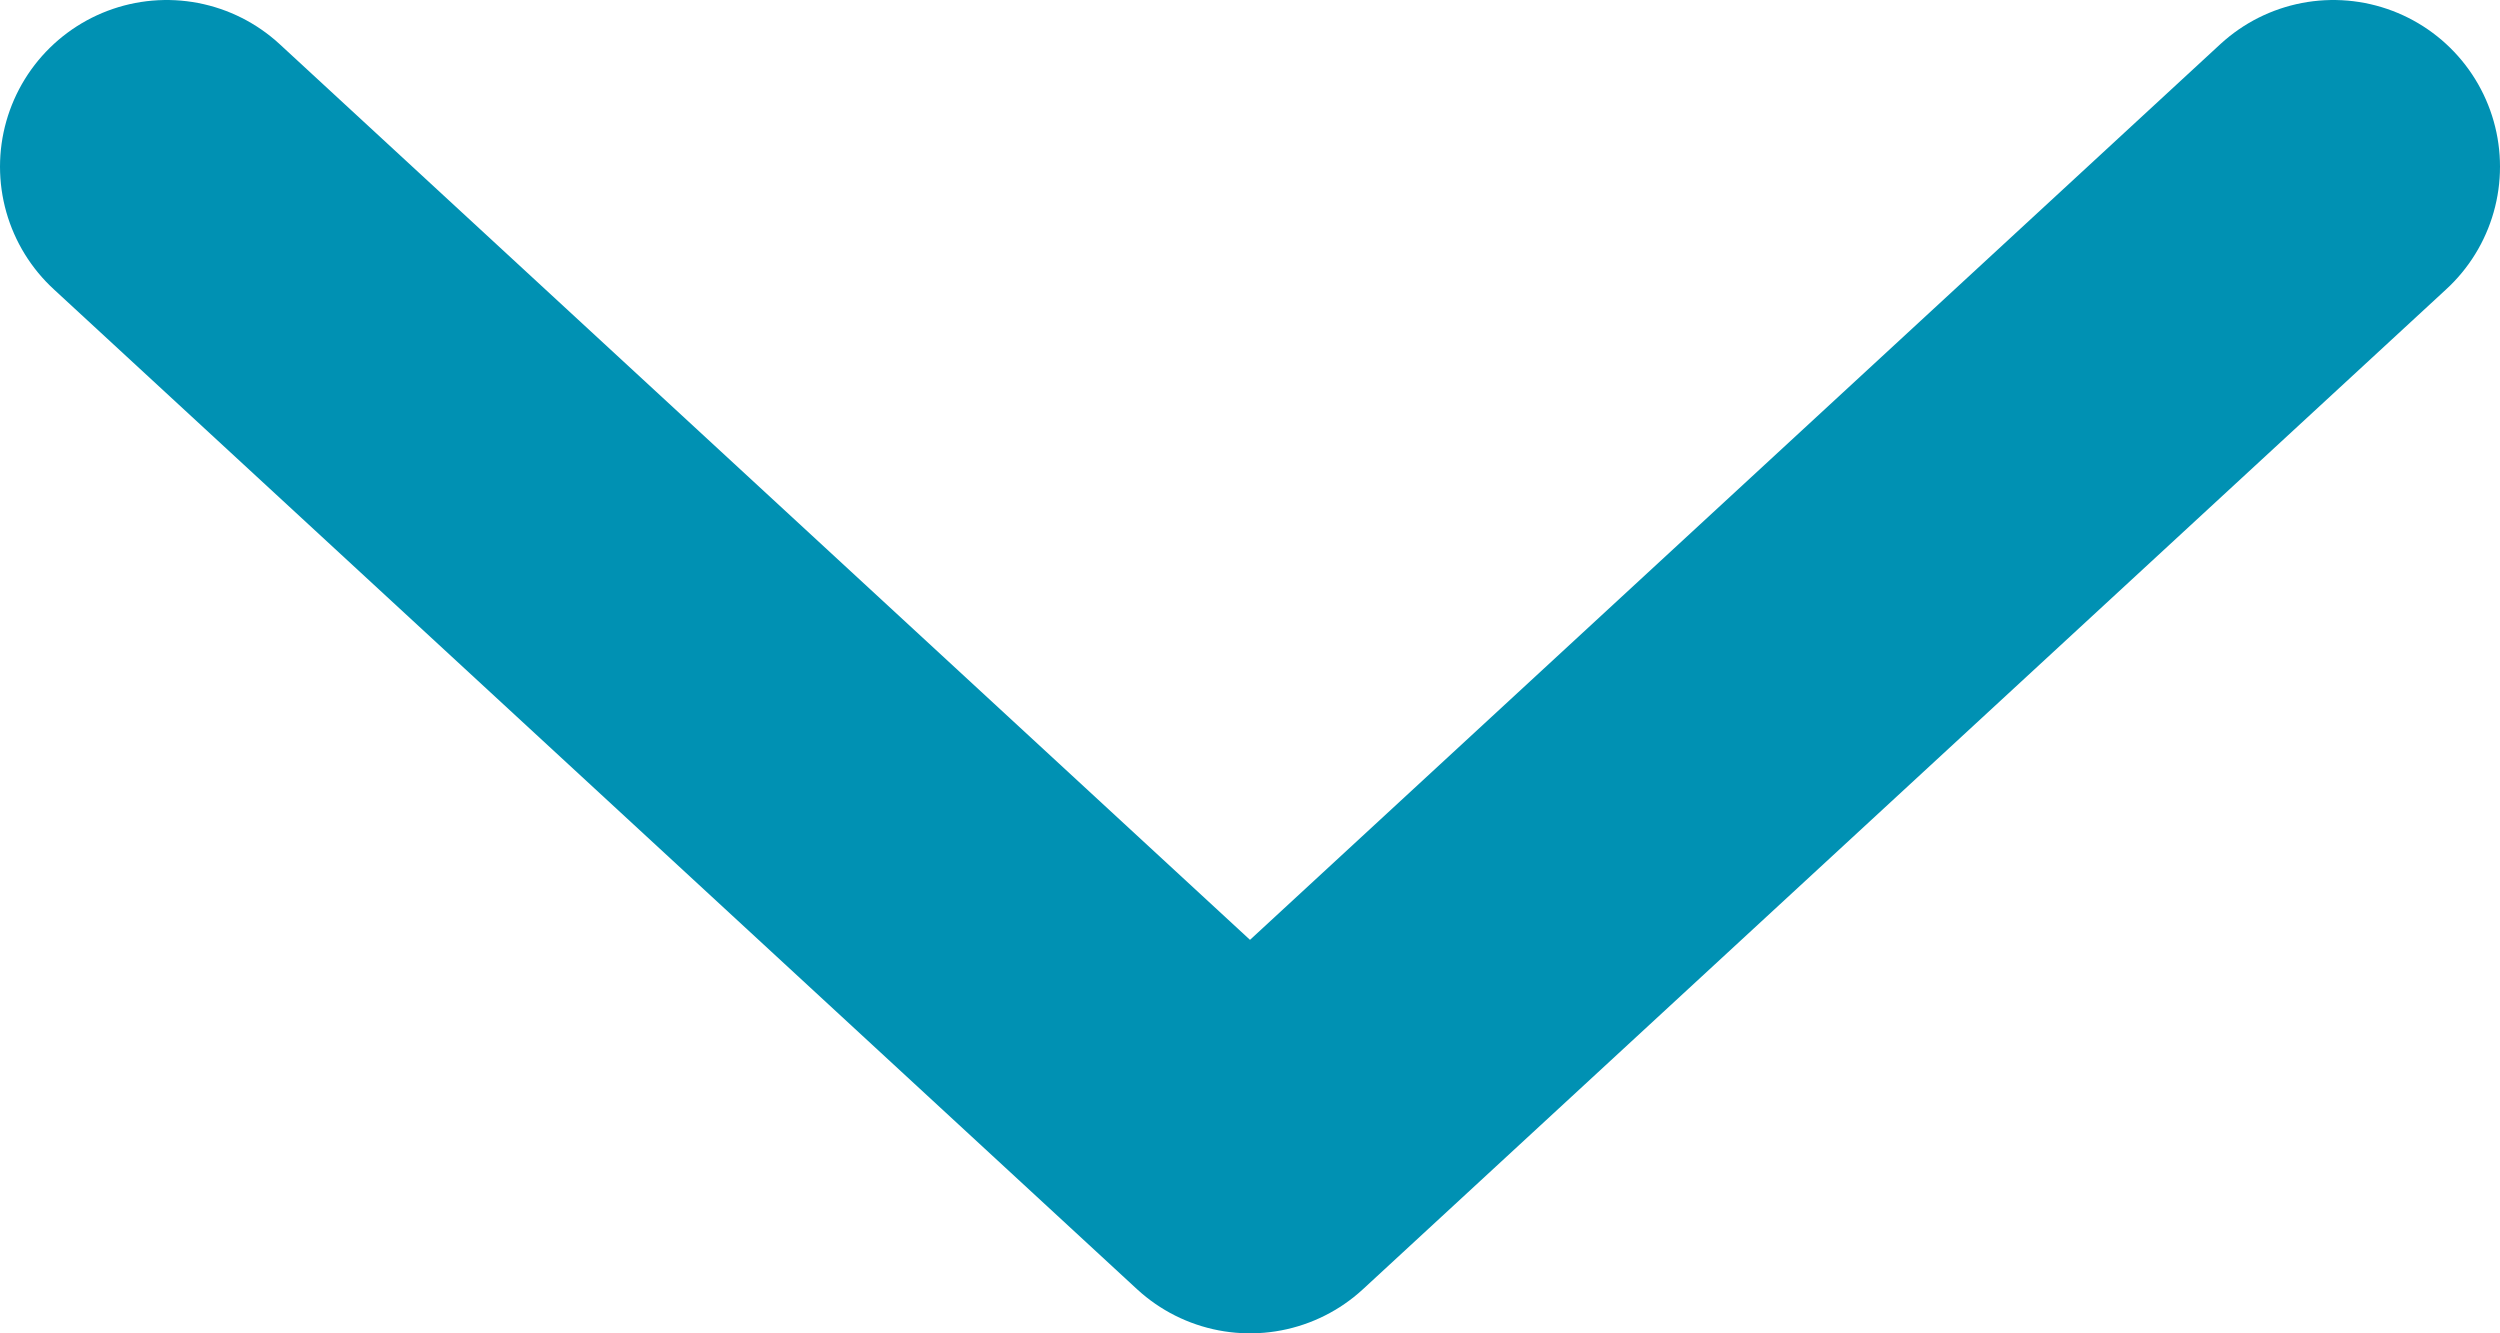 <?xml version="1.0" encoding="UTF-8"?>
<svg width="15px" height="8px" viewBox="0 0 15 8" version="1.1" xmlns="http://www.w3.org/2000/svg" xmlns:xlink="http://www.w3.org/1999/xlink">
    <!-- Generator: Sketch 48.2 (47327) - http://www.bohemiancoding.com/sketch -->
    <title>Shape Copy 4</title>
    <desc>Created with Sketch.</desc>
    <defs></defs>
    <g id="ICON---DROP-DOWN" stroke="none" stroke-width="1" fill="none" fill-rule="evenodd" transform="translate(1, 1)" stroke-linecap="round" stroke-linejoin="round">
        <polyline id="Shape-Copy-4" stroke="#0091B3" stroke-width="2" transform="translate(6.5, 3) scale(1, -1) translate(-6.5, -3) " points="13 6 6.5 0 0 6"></polyline>
    </g>
</svg>
